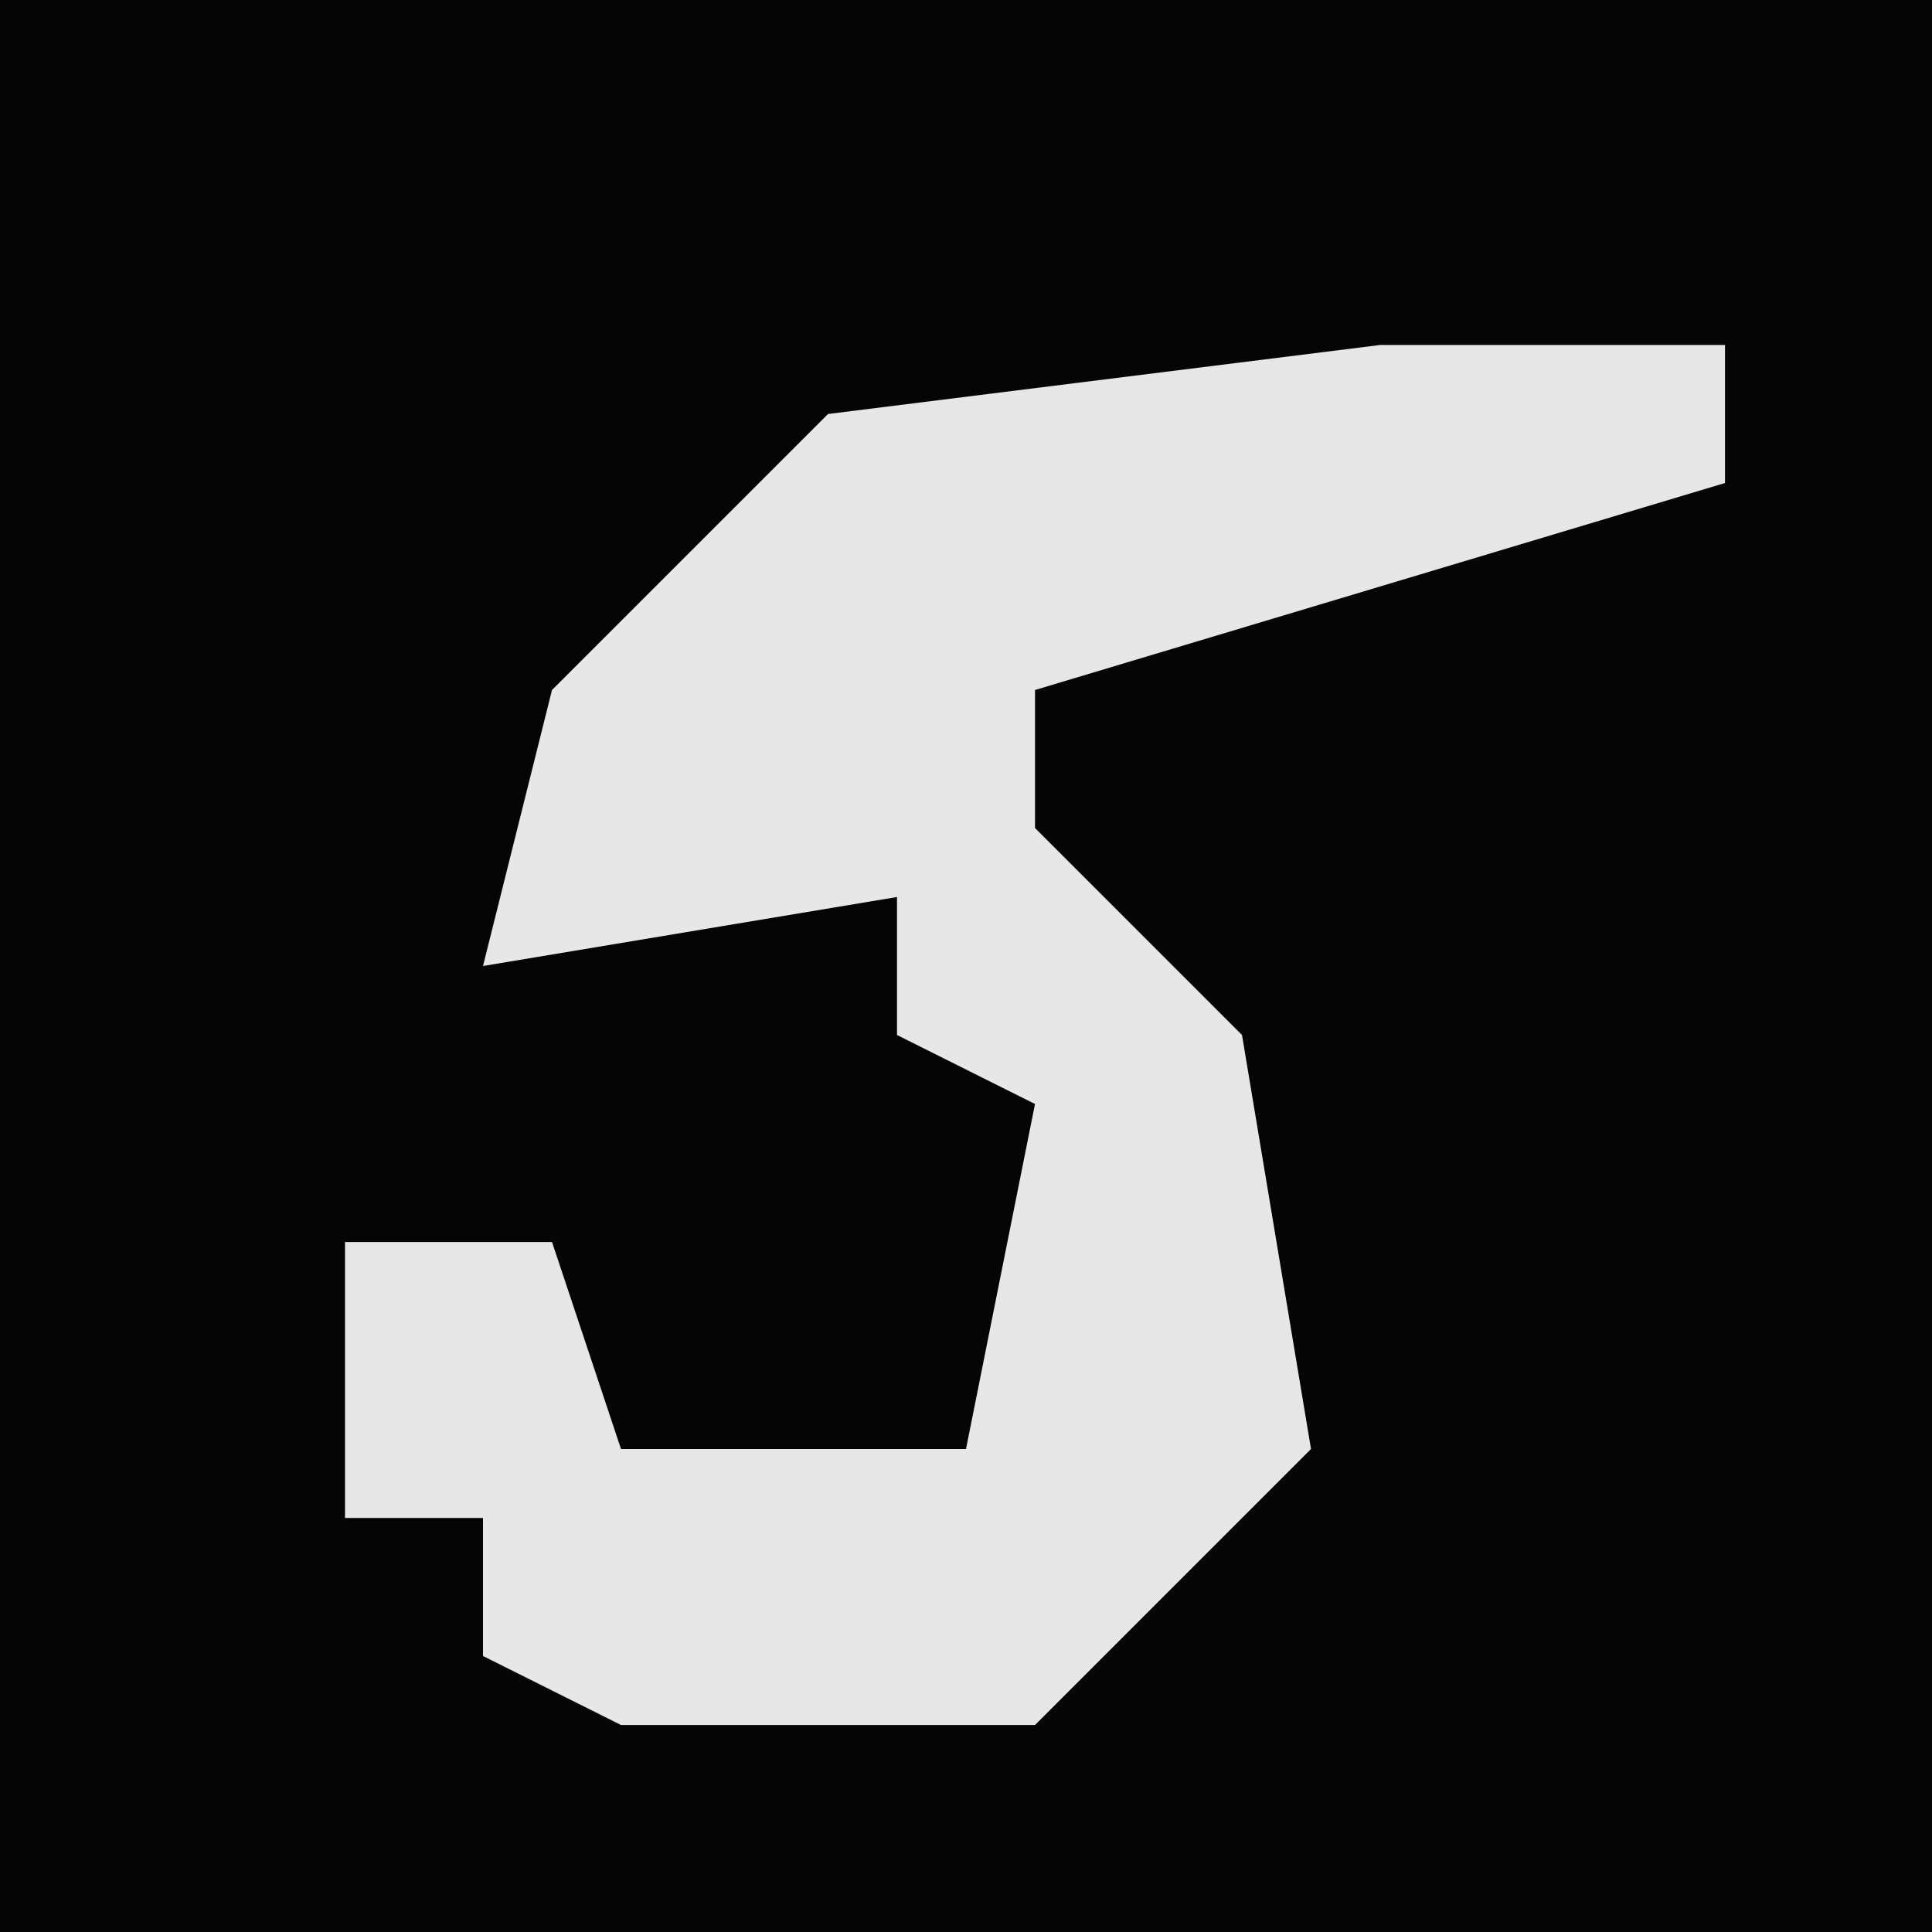 <?xml version="1.0" encoding="UTF-8"?>
<svg version="1.1" xmlns="http://www.w3.org/2000/svg" width="28" height="28">
<path d="M0,0 L28,0 L28,28 L0,28 Z " fill="#050505" transform="translate(0,0)"/>
<path d="M0,0 L5,0 L5,2 L-5,5 L-5,7 L-2,10 L-1,16 L-5,20 L-11,20 L-13,19 L-13,17 L-15,17 L-15,13 L-12,13 L-11,16 L-6,16 L-5,11 L-7,10 L-7,8 L-13,9 L-12,5 L-8,1 Z " fill="#E7E7E7" transform="translate(20,5)"/>
</svg>
